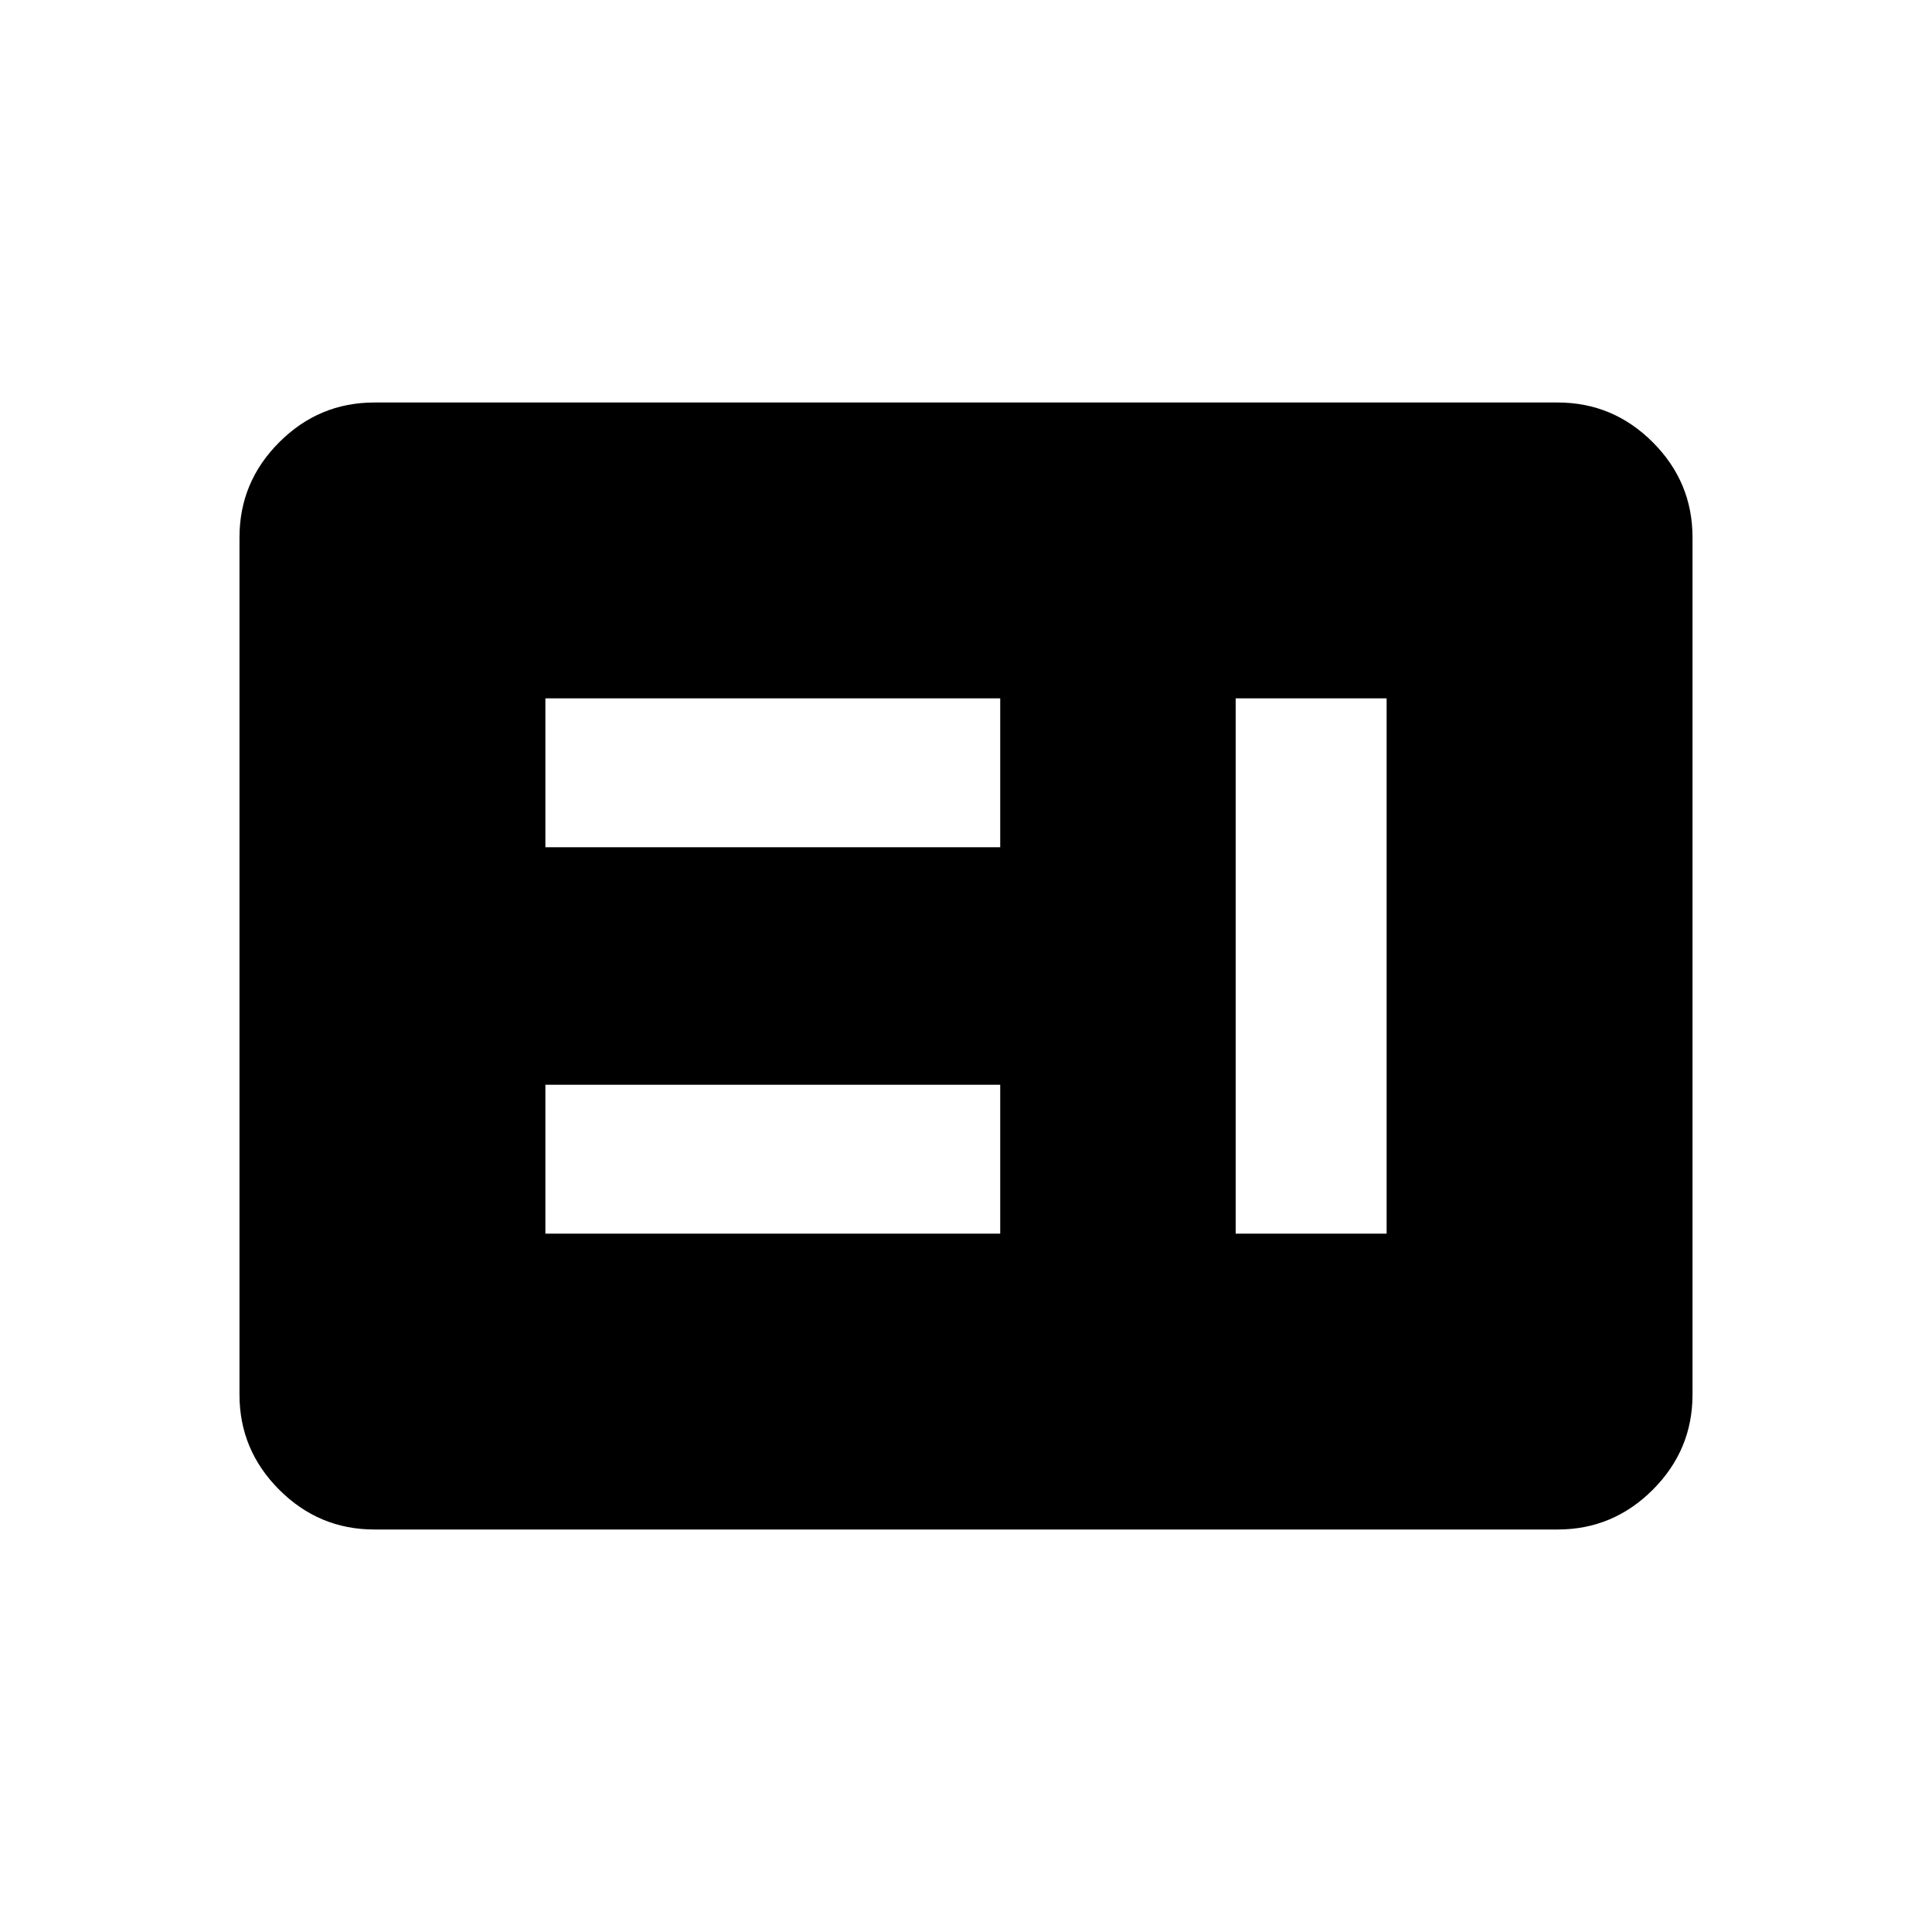 <svg xmlns="http://www.w3.org/2000/svg" height="48" viewBox="0 -960 960 960" width="48"><path d="M271-347h226v-74H271v74Zm343 0h75v-266h-75v266ZM271-539h226v-74H271v74Zm-85 339q-27.5 0-47.25-19.75T119-267v-426q0-27.5 19.75-47.25T186-760h588q27.5 0 47.25 19.75T841-693v426q0 27.5-19.75 47.25T774-200H186Z"/></svg>
